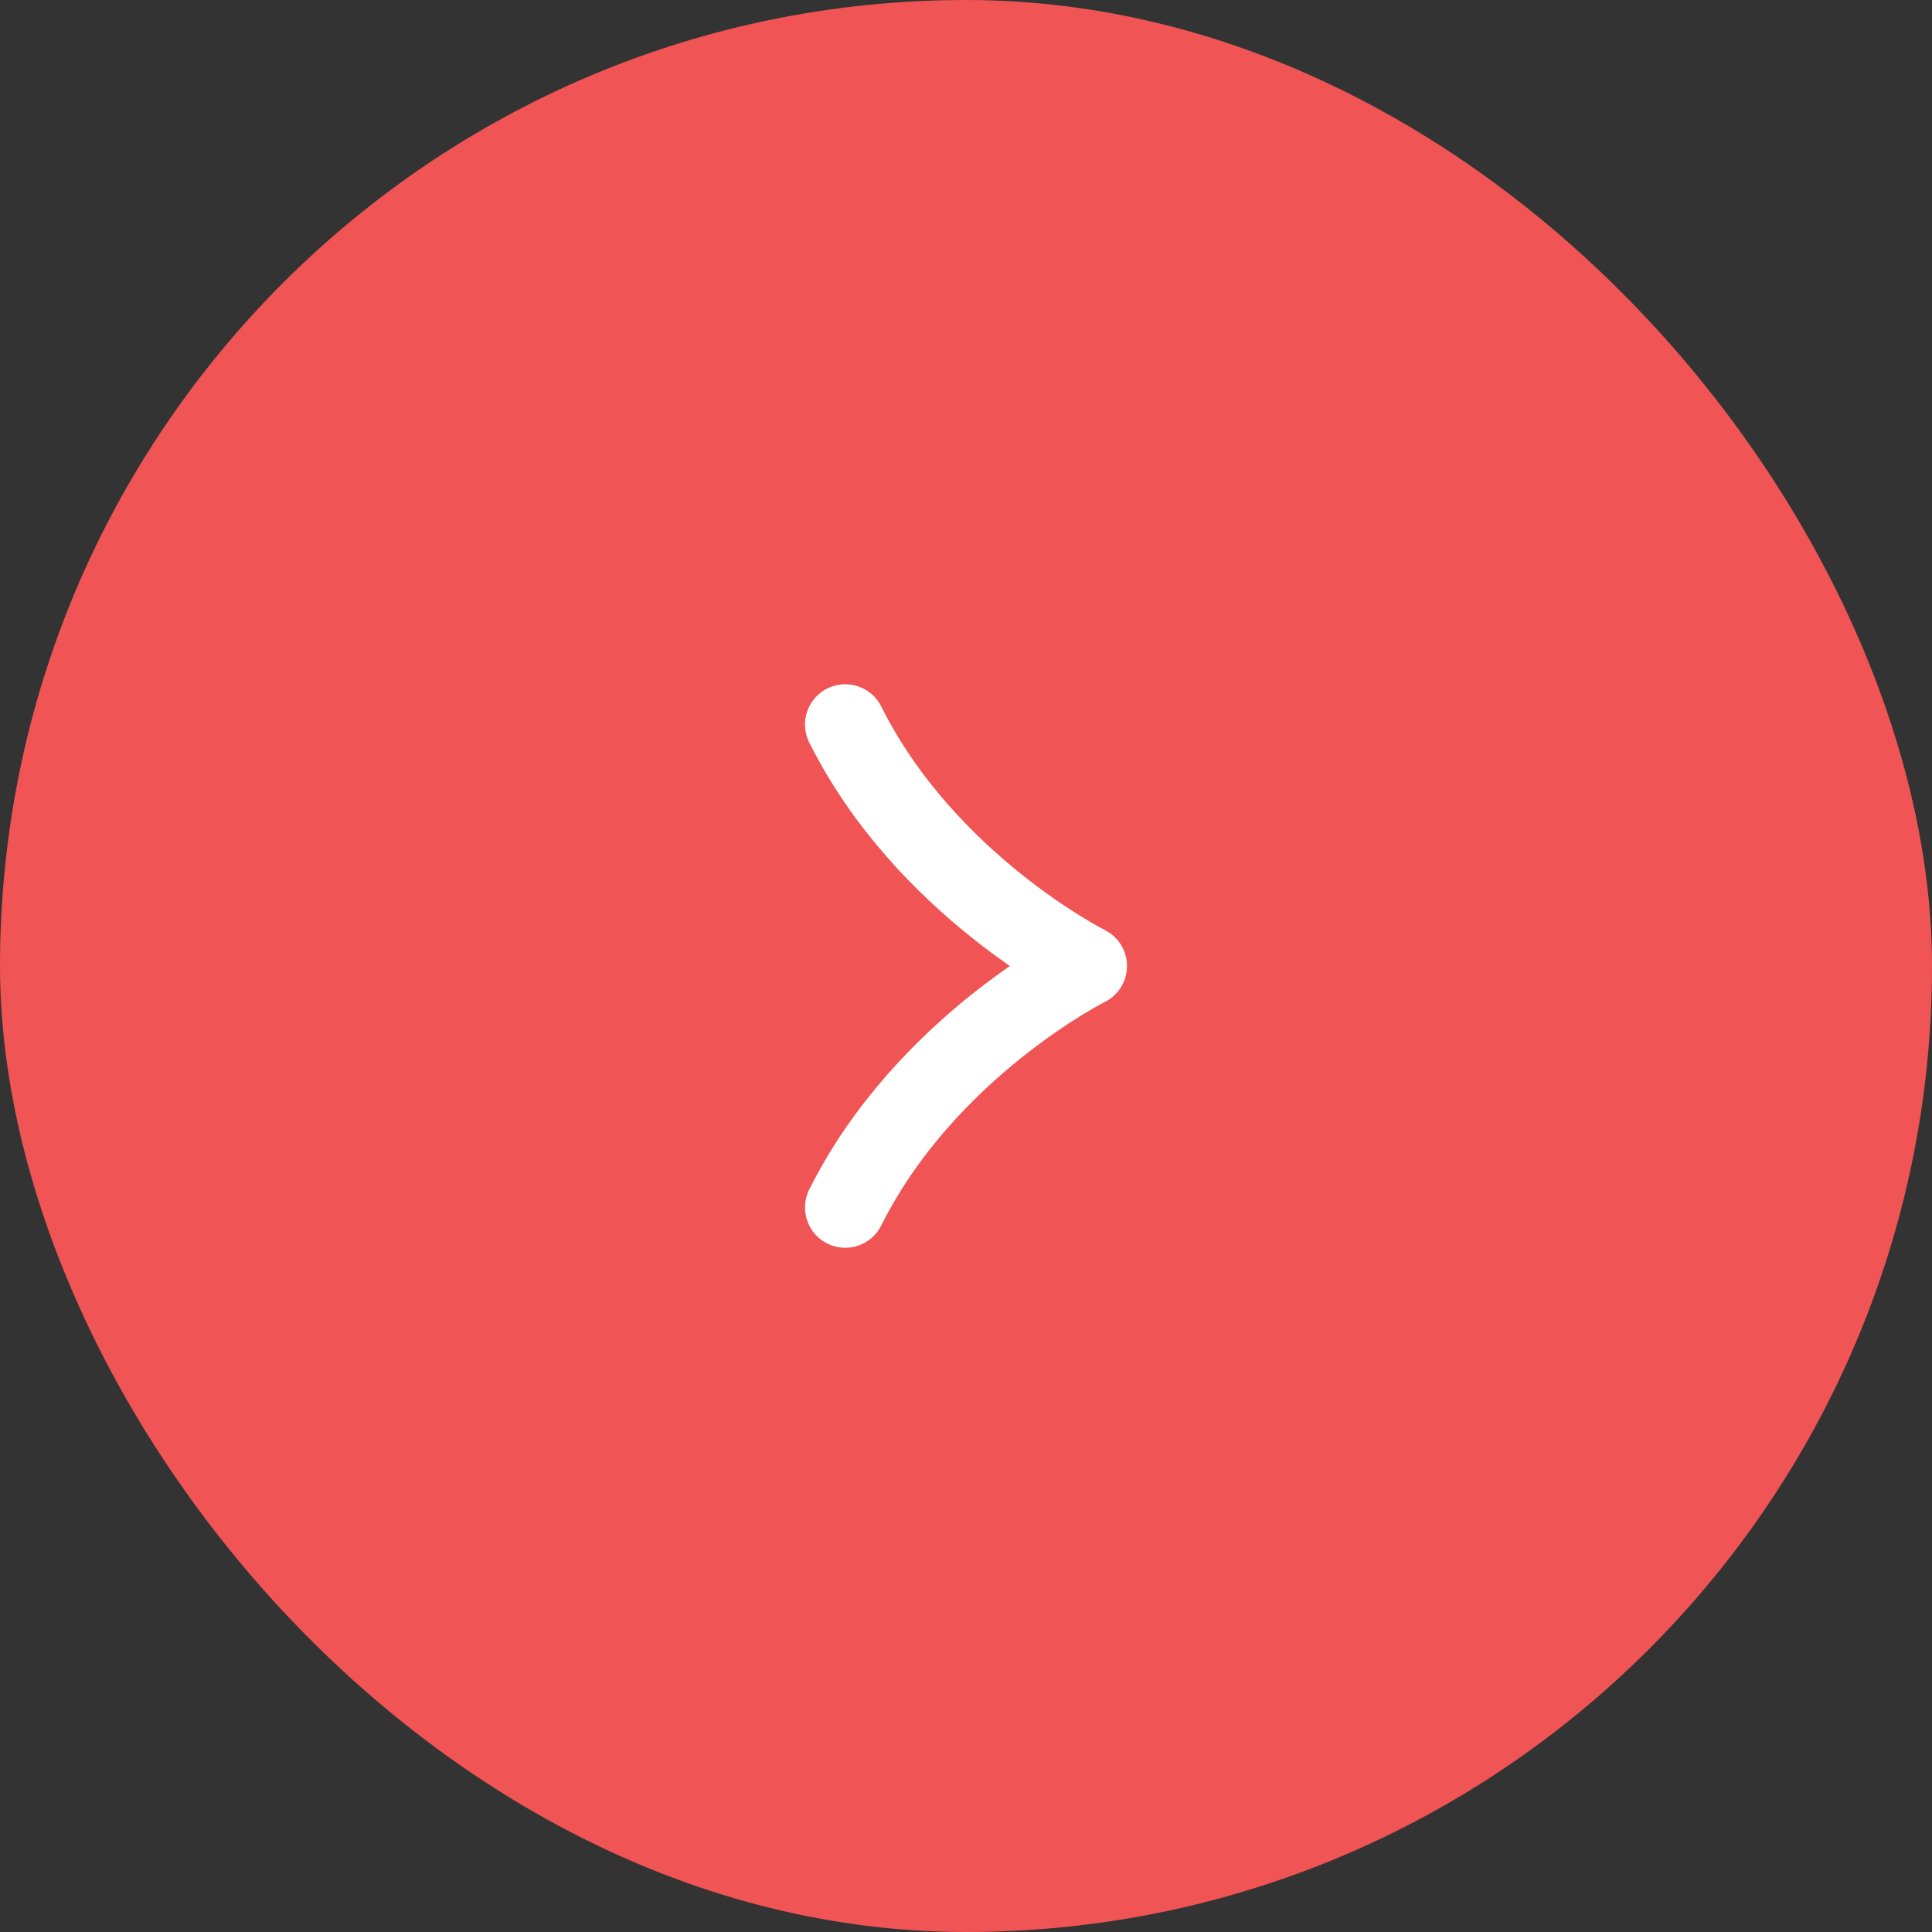 <svg width="48" height="48" viewBox="0 0 48 48" fill="none" xmlns="http://www.w3.org/2000/svg">
<rect x="0" y="0" width="48" height="48" fill="#333333" stroke="none"/>
<rect width="48" height="48" rx="24" fill="#F05454"/>
<path d="M21 30C23 26 27 24 27 24C27 24 23 22 21 18" stroke="white" stroke-width="2" stroke-linecap="round" stroke-linejoin="round"/>
</svg>
